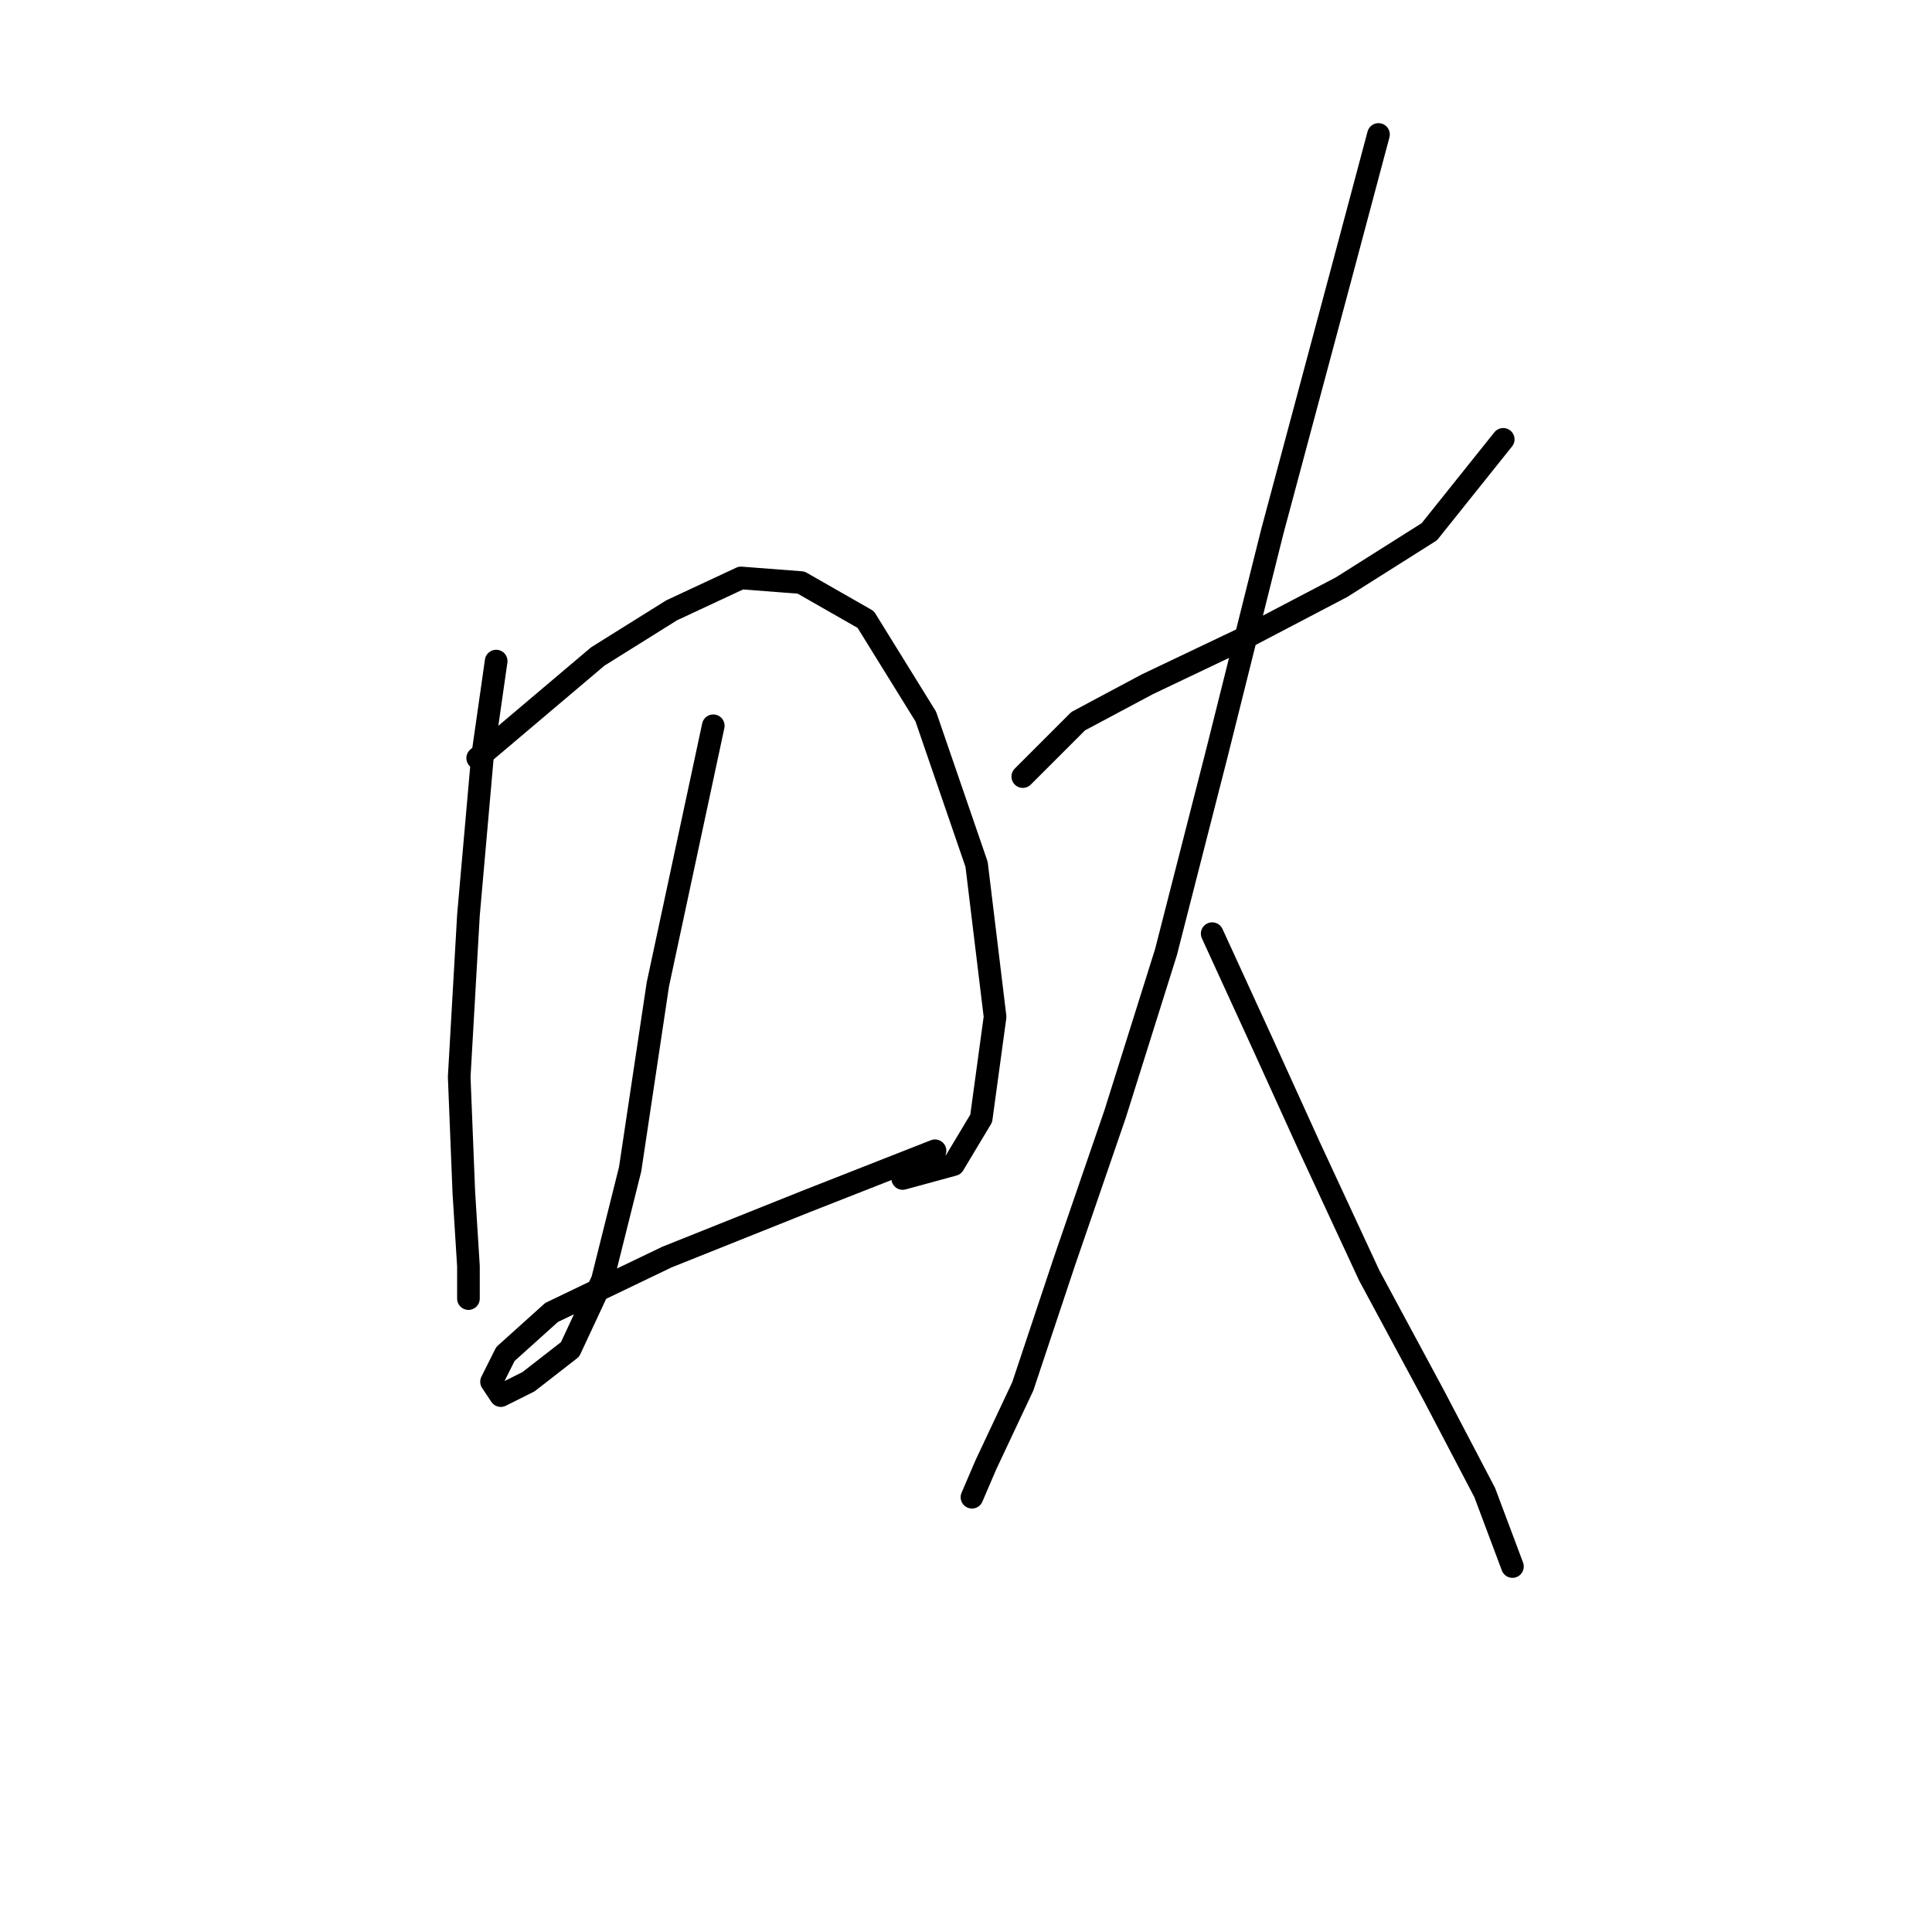 <?xml version="1.0" standalone="no"?>
    <svg width="256" height="256" xmlns="http://www.w3.org/2000/svg" version="1.1">
    <polyline stroke="black" stroke-width="3" stroke-linecap="round" fill="transparent" stroke-linejoin="round" points="65.744 87.598 63.907 100.452 62.071 121.264 60.847 142.688 61.459 157.991 62.071 167.785 62.071 172.07 62.071 169.621 62.071 169.621 " />
        <polyline stroke="black" stroke-width="3" stroke-linecap="round" fill="transparent" stroke-linejoin="round" points="63.295 100.452 79.21 86.986 89.004 80.865 98.186 76.58 106.143 77.192 114.713 82.089 122.67 94.943 129.403 114.531 131.852 134.731 130.015 148.197 126.343 154.318 119.61 156.155 119.61 156.155 " />
        <polyline stroke="black" stroke-width="3" stroke-linecap="round" fill="transparent" stroke-linejoin="round" points="94.513 96.168 87.168 130.446 83.495 154.93 79.822 169.621 75.537 178.803 70.028 183.088 66.356 184.924 65.131 183.088 66.968 179.415 73.089 173.906 88.392 166.561 106.755 159.215 123.894 152.482 123.894 152.482 " />
        <polyline stroke="black" stroke-width="3" stroke-linecap="round" fill="transparent" stroke-linejoin="round" points="135.524 102.901 142.87 95.555 152.052 90.658 164.906 84.537 177.76 77.804 189.39 70.459 199.184 58.216 199.184 58.216 " />
        <polyline stroke="black" stroke-width="3" stroke-linecap="round" fill="transparent" stroke-linejoin="round" points="182.657 17.817 177.76 36.18 168.579 70.459 161.233 99.84 154.5 126.161 147.767 147.585 141.034 167.173 135.524 183.7 130.628 194.106 128.791 198.39 128.791 198.39 " />
        <polyline stroke="black" stroke-width="3" stroke-linecap="round" fill="transparent" stroke-linejoin="round" points="160.621 123.713 167.354 138.403 173.475 151.87 181.433 169.009 190.003 184.924 196.736 197.778 200.408 207.572 200.408 207.572 " />
        </svg>